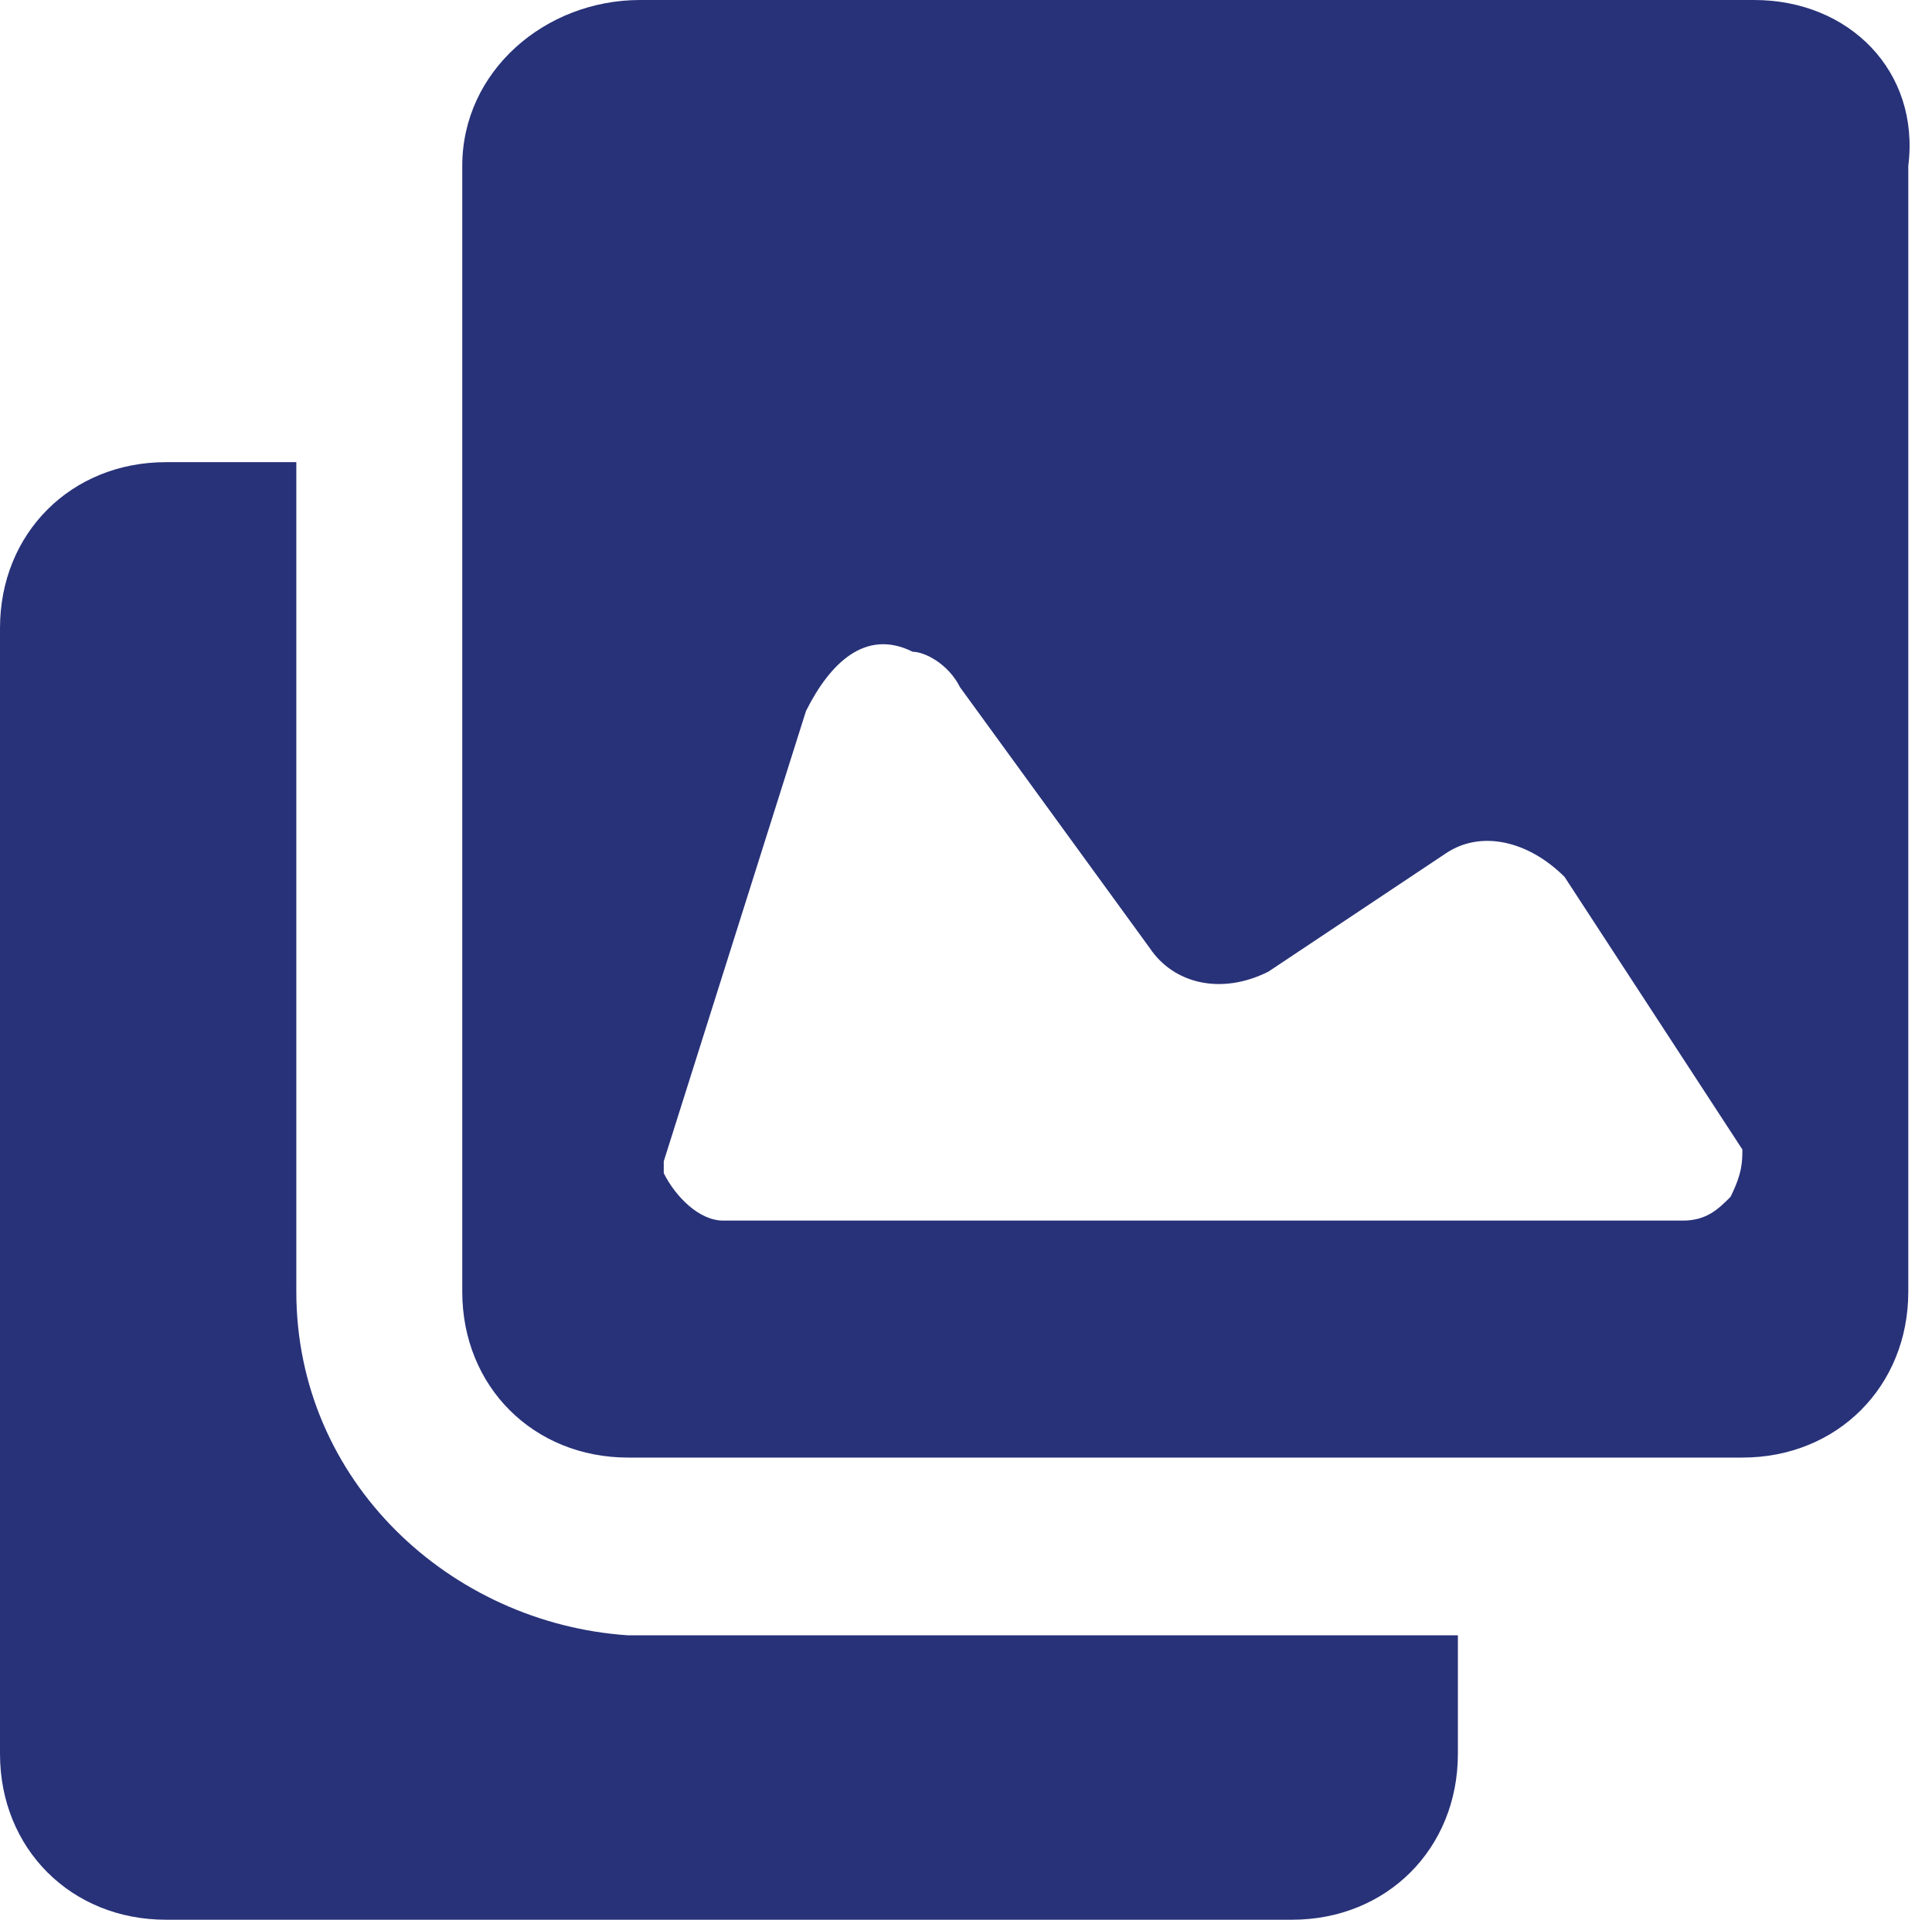 <?xml version="1.0" encoding="utf-8"?>
<!-- Generator: Adobe Illustrator 23.0.0, SVG Export Plug-In . SVG Version: 6.00 Build 0)  -->
<svg version="1.1" id="Layer_1" xmlns="http://www.w3.org/2000/svg" xmlns:xlink="http://www.w3.org/1999/xlink" x="0px" y="0px"
	 viewBox="0 0 16.3 16.2" style="enable-background:new 0 0 16.3 16.2;" xml:space="preserve">
<style type="text/css">
	.st0{fill:#283279;}
</style>
<g id="gallery" transform="translate(0 -0.05)">
	<g id="Group_15925" transform="translate(0 0.05)">
		<path id="Path_14861" class="st0" d="M2.5,10.9v-7H1.4C0.6,3.9,0,4.5,0,5.3v9.5c0,0.8,0.6,1.4,1.4,1.4c0,0,0,0,0,0h9.5
			c0.8,0,1.4-0.6,1.4-1.4v-1h-7C3.8,13.7,2.5,12.5,2.5,10.9z"/>
		<path id="Path_14862" class="st0" d="M14.8,0H5.4C4.6,0,3.9,0.6,3.9,1.4v9.5c0,0.8,0.6,1.4,1.4,1.4h9.4c0.8,0,1.4-0.6,1.4-1.4V1.4
			C16.2,0.6,15.6,0,14.8,0C14.8,0,14.8,0,14.8,0z M14.6,10.1c-0.1,0.1-0.2,0.2-0.4,0.2H6.1c-0.2,0-0.4-0.2-0.5-0.4c0,0,0-0.1,0-0.1
			l1.2-3.8C7,5.6,7.3,5.3,7.7,5.5c0.1,0,0.3,0.1,0.4,0.3L9.7,8c0.2,0.3,0.6,0.4,1,0.2l1.5-1c0.3-0.2,0.7-0.1,1,0.2c0,0,0,0,0,0
			l1.5,2.3C14.7,9.8,14.7,9.9,14.6,10.1L14.6,10.1z"/>
	</g>
</g>
</svg>
